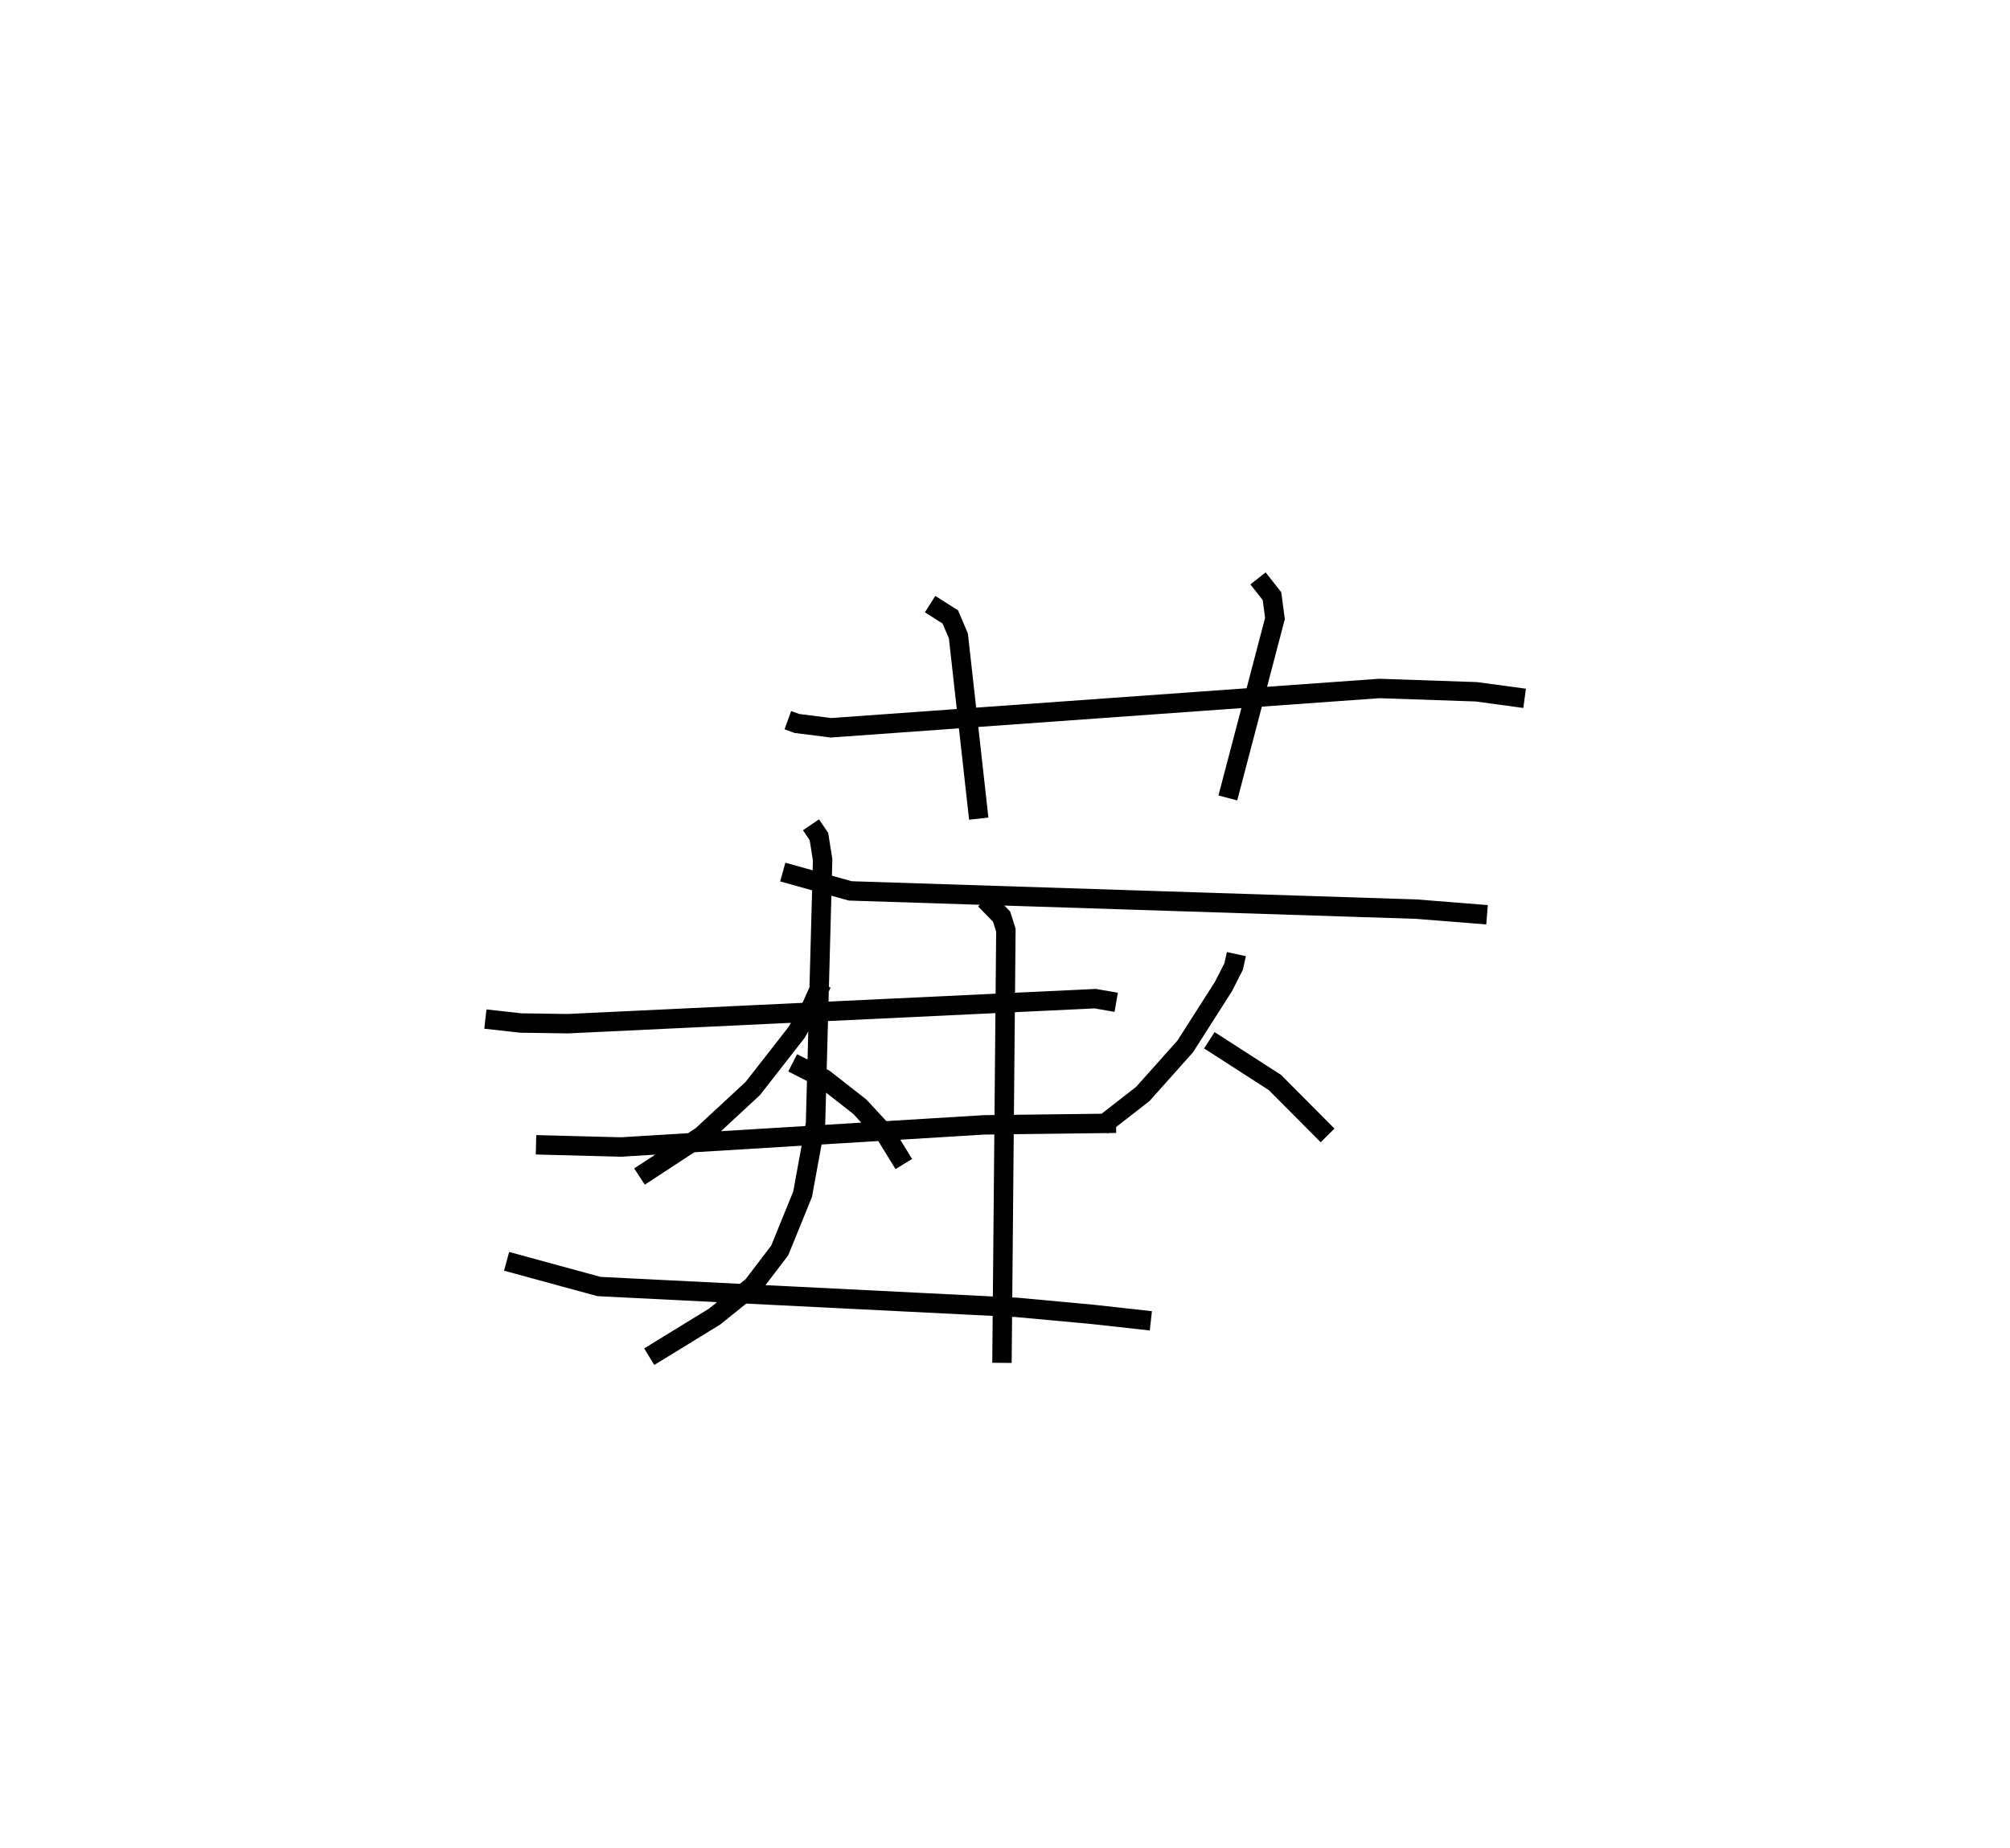 <?xml version="1.0" encoding="utf-8" ?>
<svg baseProfile="full" height="95.209" version="1.1" width="103.527" xmlns="http://www.w3.org/2000/svg" xmlns:ev="http://www.w3.org/2001/xml-events" xmlns:xlink="http://www.w3.org/1999/xlink"><defs /><rect fill="white" height="95.209" width="103.527" x="0" y="0" /><path d="M33.562,25 m0.0,0.0 m7.016,12.102 l0.467,0.169 1.752,0.222 l28.252,-2.025 4.994,0.171 l2.484,0.337 m-30.621,-4.853 l1.04,0.659 0.417,0.98 l1.048,9.412 m14.383,-12.377 l0.721,0.915 0.152,1.153 l-2.426,9.242 m-22.924,3.818 l3.474,0.971 29.16,0.94 l3.64,0.29 m-34.27,3.551 l-0.52,1.169 -0.777,1.347 l-2.252,2.884 -2.636,2.442 l-3.198,2.092 m7.889,-5.857 l1.632,0.831 1.825,1.428 l1.347,1.456 0.92,1.498 m17.129,-10.815 l-0.139,0.638 -0.528,1.036 l-1.97,3.087 -2.184,2.446 l-2.119,1.649 m5.548,-4.417 l3.377,2.175 2.713,2.727 m-26.608,-16.002 l0.41,0.604 0.19,1.2 l-0.366,13.588 -0.665,3.639 l-1.178,2.895 -1.396,1.833 l-1.961,1.577 -3.365,2.065 m17.297,-23.546 l0.852,0.875 0.221,0.697 l-0.202,22.292 m-26.607,-17.711 l1.826,0.203 2.423,0.035 l27.161,-1.289 1.081,0.187 m-29.883,7.341 l4.373,0.114 18.718,-1.141 l6.785,-0.082 m-31.391,7.112 l4.756,1.298 21.528,1.076 l3.893,0.359 3.006,0.333 " fill="none" stroke="black" stroke-width="1" /></svg>